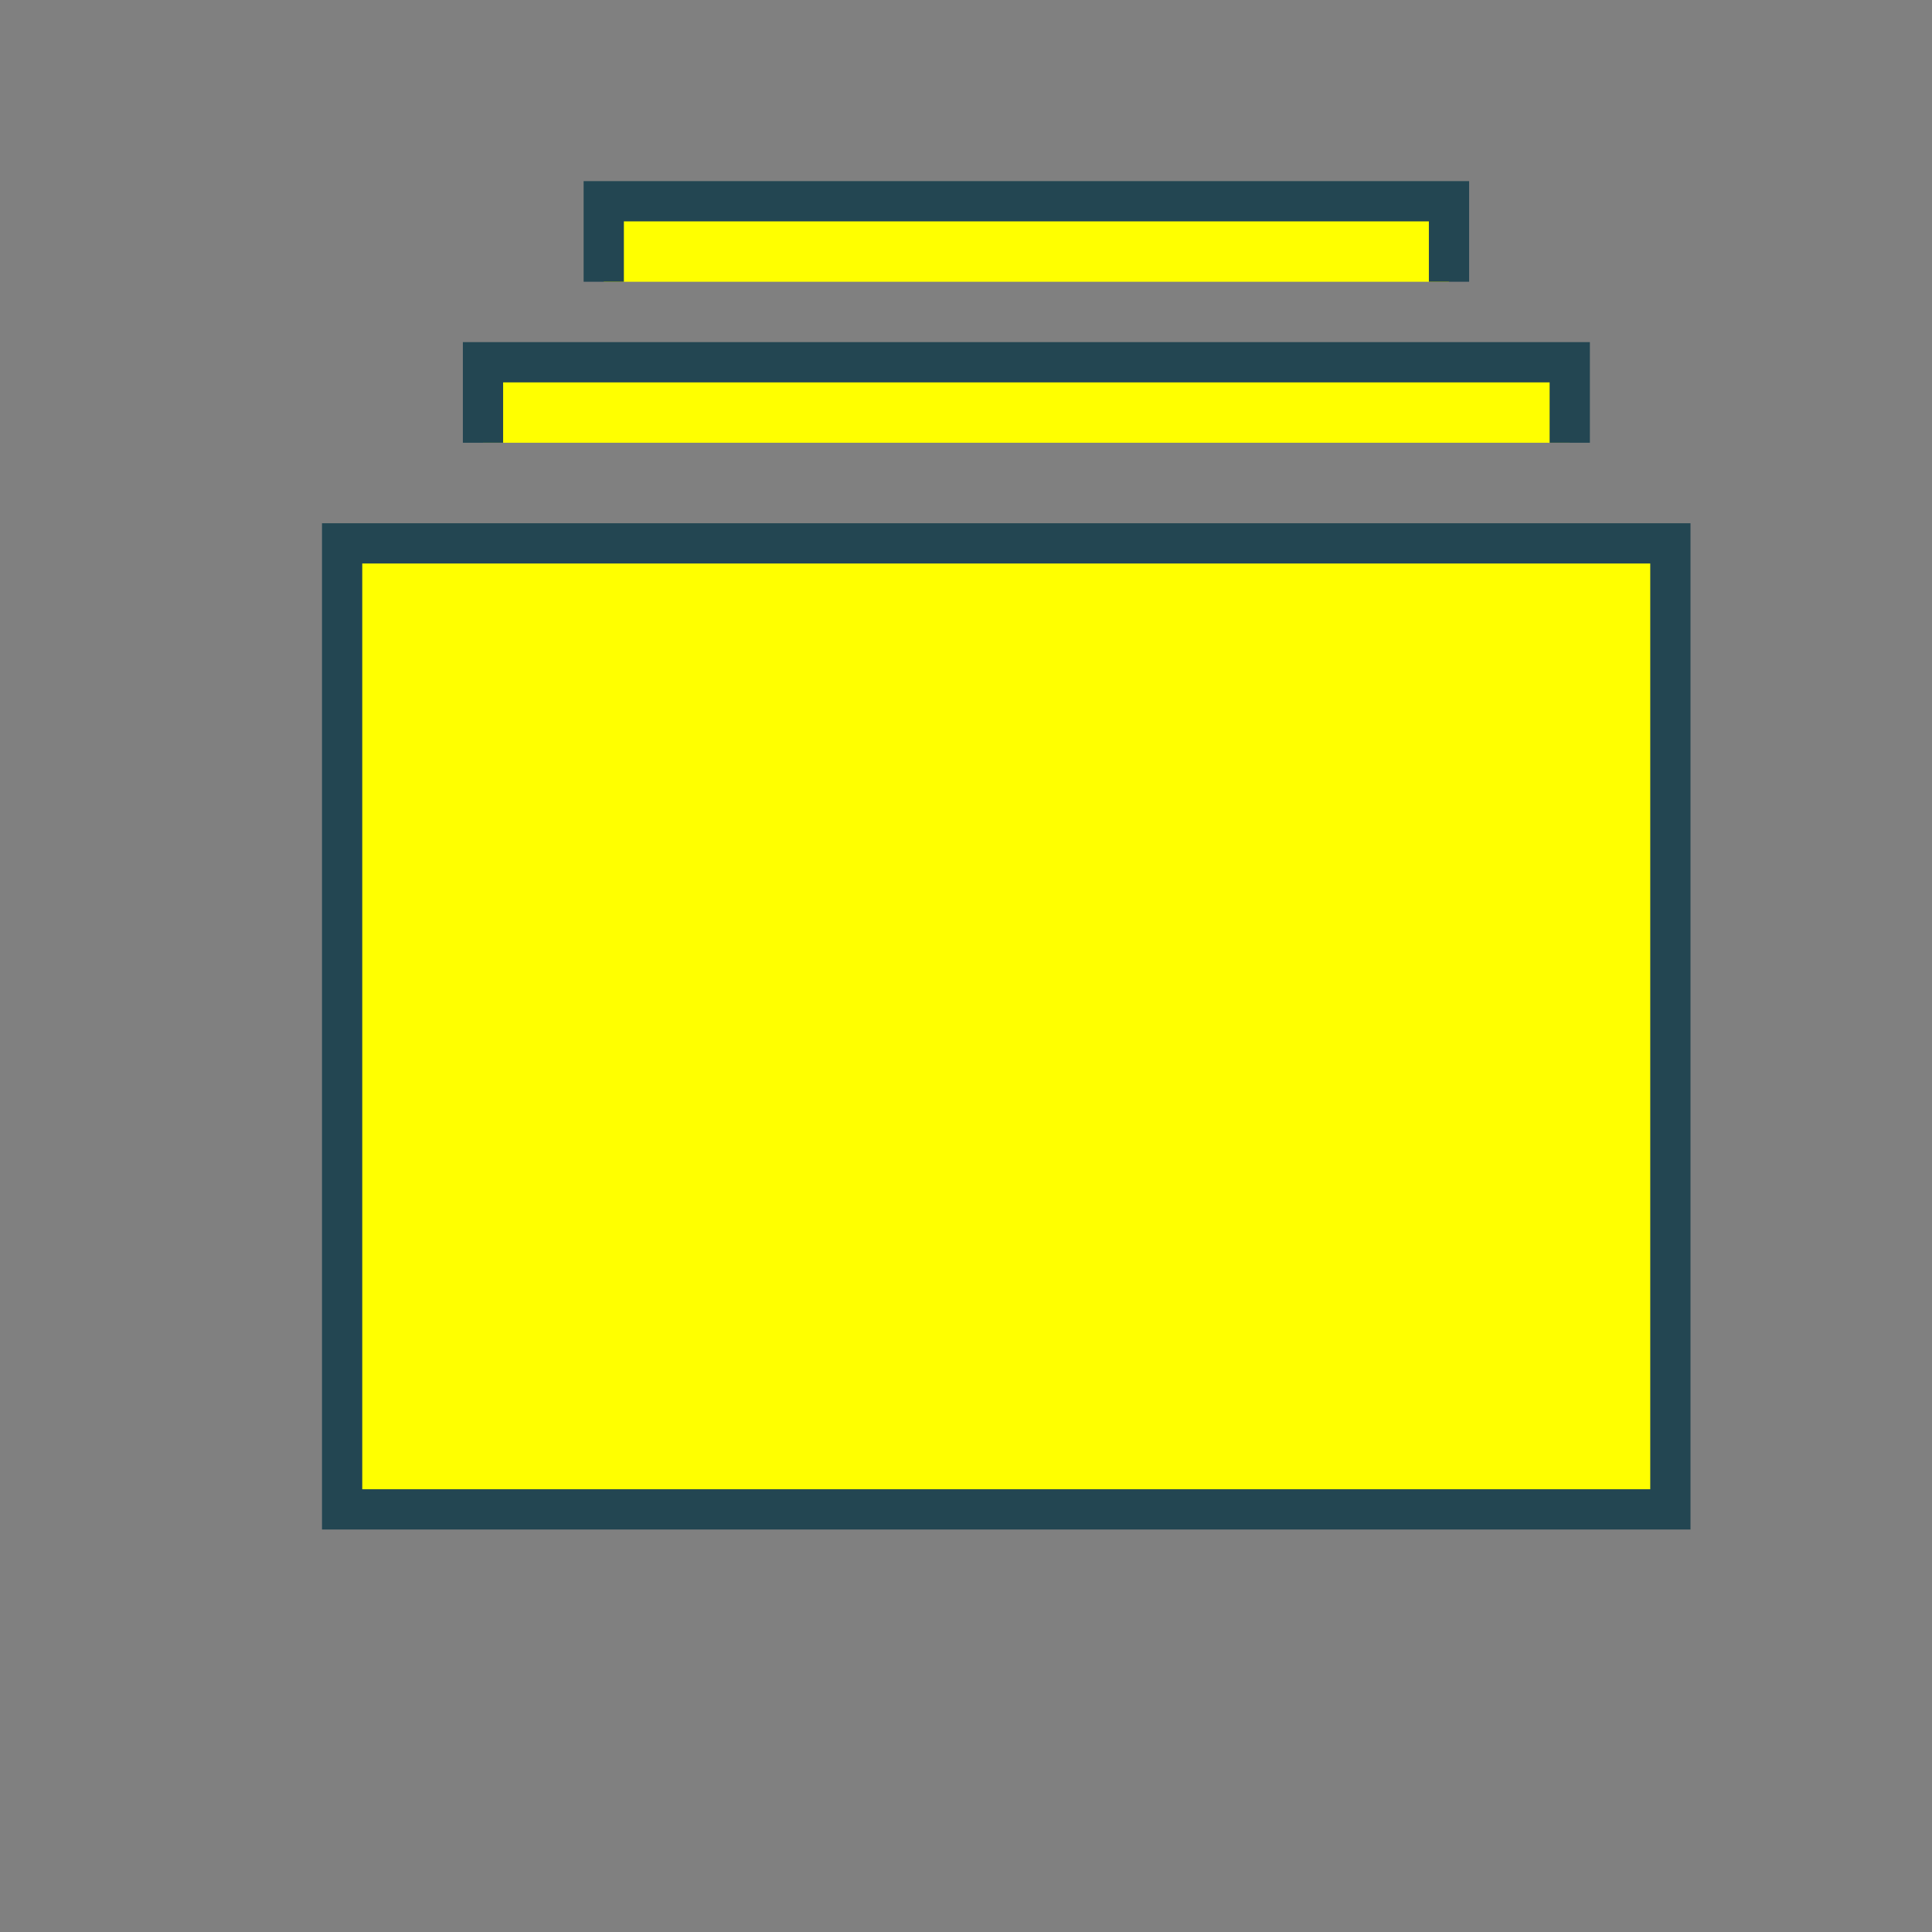 <svg xmlns="http://www.w3.org/2000/svg" viewBox="0 0 48 48" fill="#ff00" class=""><rect x="0" y="0" width="48" height="48" fill="#808080" stroke="none"/><path d="M13 21h24v12H13V21Z" fill="#2DD4BF" class="i-fill"/><path stroke="#234652" d="M8.5 13.5h33v24h-33z" class="i-Rectangle 16"/><path d="M12 11V9h27v2" stroke="#234652" class="i-Line 20"/><path d="M15 7V5h21v2" stroke="#234652" class="i-Line 21"/></svg>
